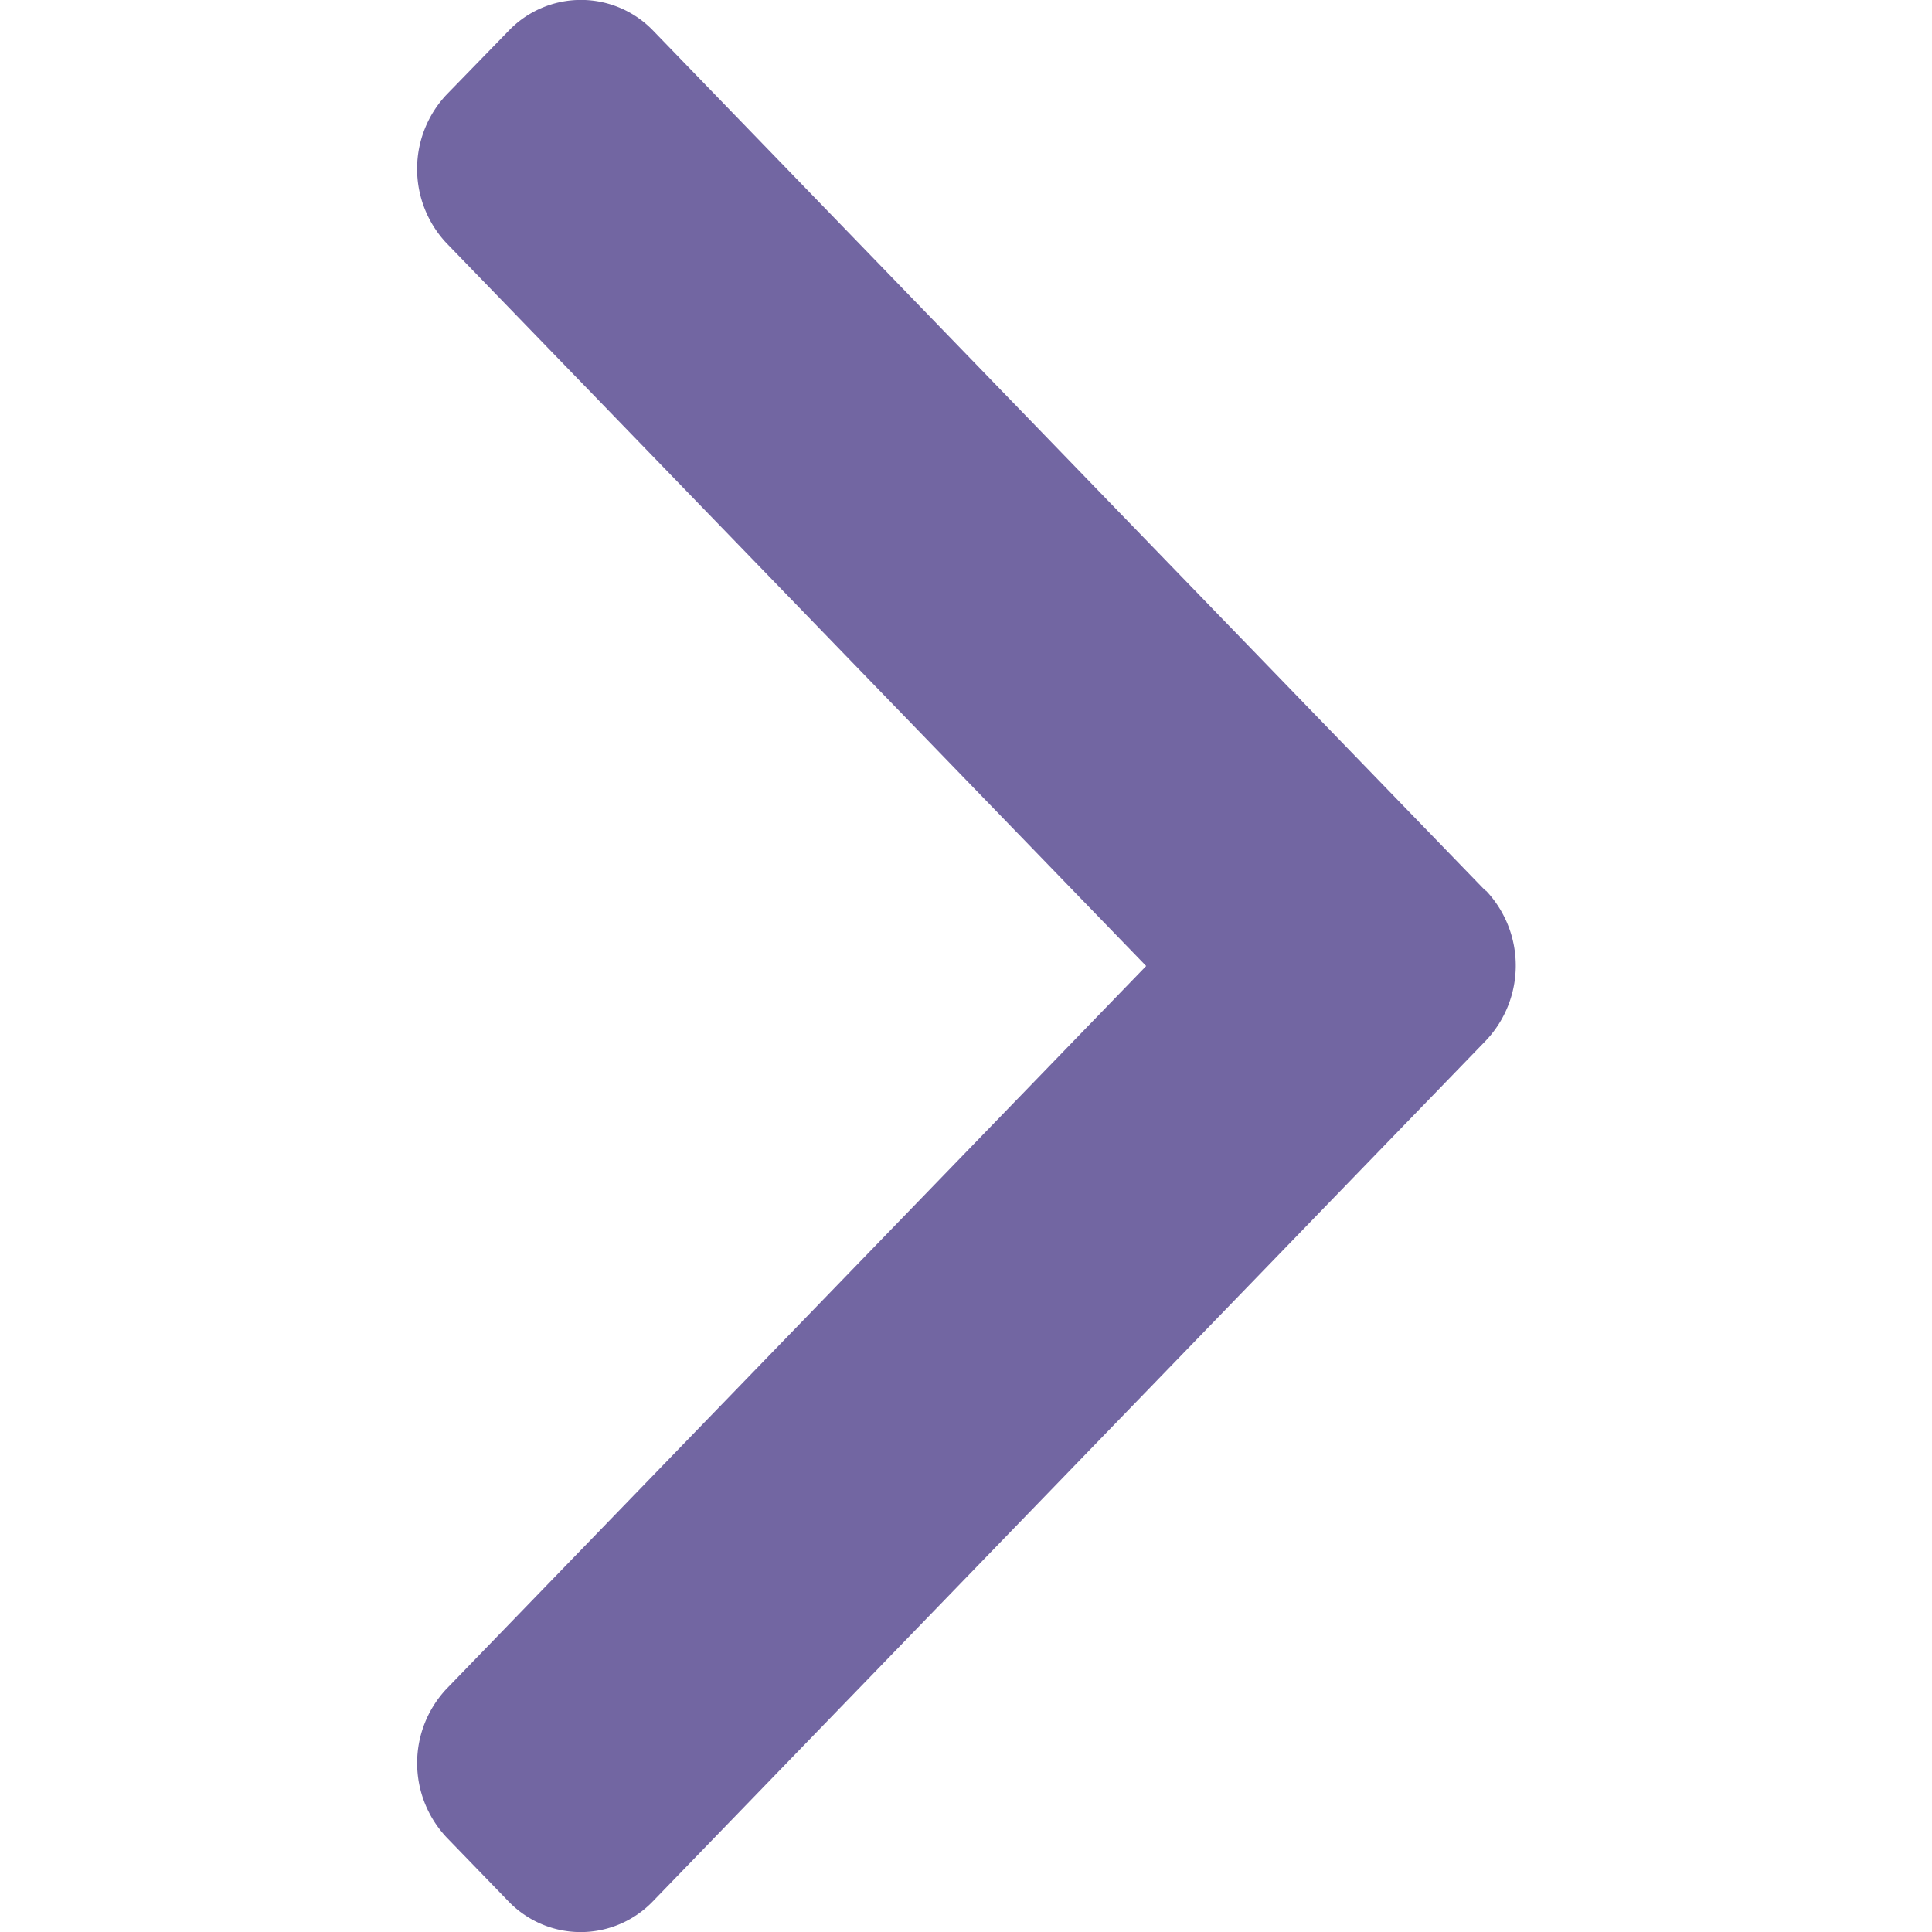 <svg xmlns="http://www.w3.org/2000/svg" xmlns:xlink="http://www.w3.org/1999/xlink" width="20" height="20" viewBox="0 0 20 20">
  <defs>
    <clipPath id="clip-path">
      <rect id="Rectangle_420" data-name="Rectangle 420" width="20" height="20" fill="#140064"/>
    </clipPath>
  </defs>
  <g id="Mask_Group_261" data-name="Mask Group 261" opacity="0.6" clip-path="url(#clip-path)">
    <g id="_271228" data-name="271228" transform="translate(4.315)">
      <g id="Group_391" data-name="Group 391">
        <path id="Path_322" data-name="Path 322" d="M17.25,9.22,8.637.32a1.037,1.037,0,0,0-1.5,0L6.5.975a1.122,1.122,0,0,0,0,1.547L13.738,10,6.5,17.478a1.123,1.123,0,0,0,0,1.547l.634.655a1.037,1.037,0,0,0,1.5,0l8.621-8.908a1.13,1.13,0,0,0,0-1.553Z" transform="translate(-6.188)" fill="#140064"/>
      </g>
    </g>
  </g>
</svg>
